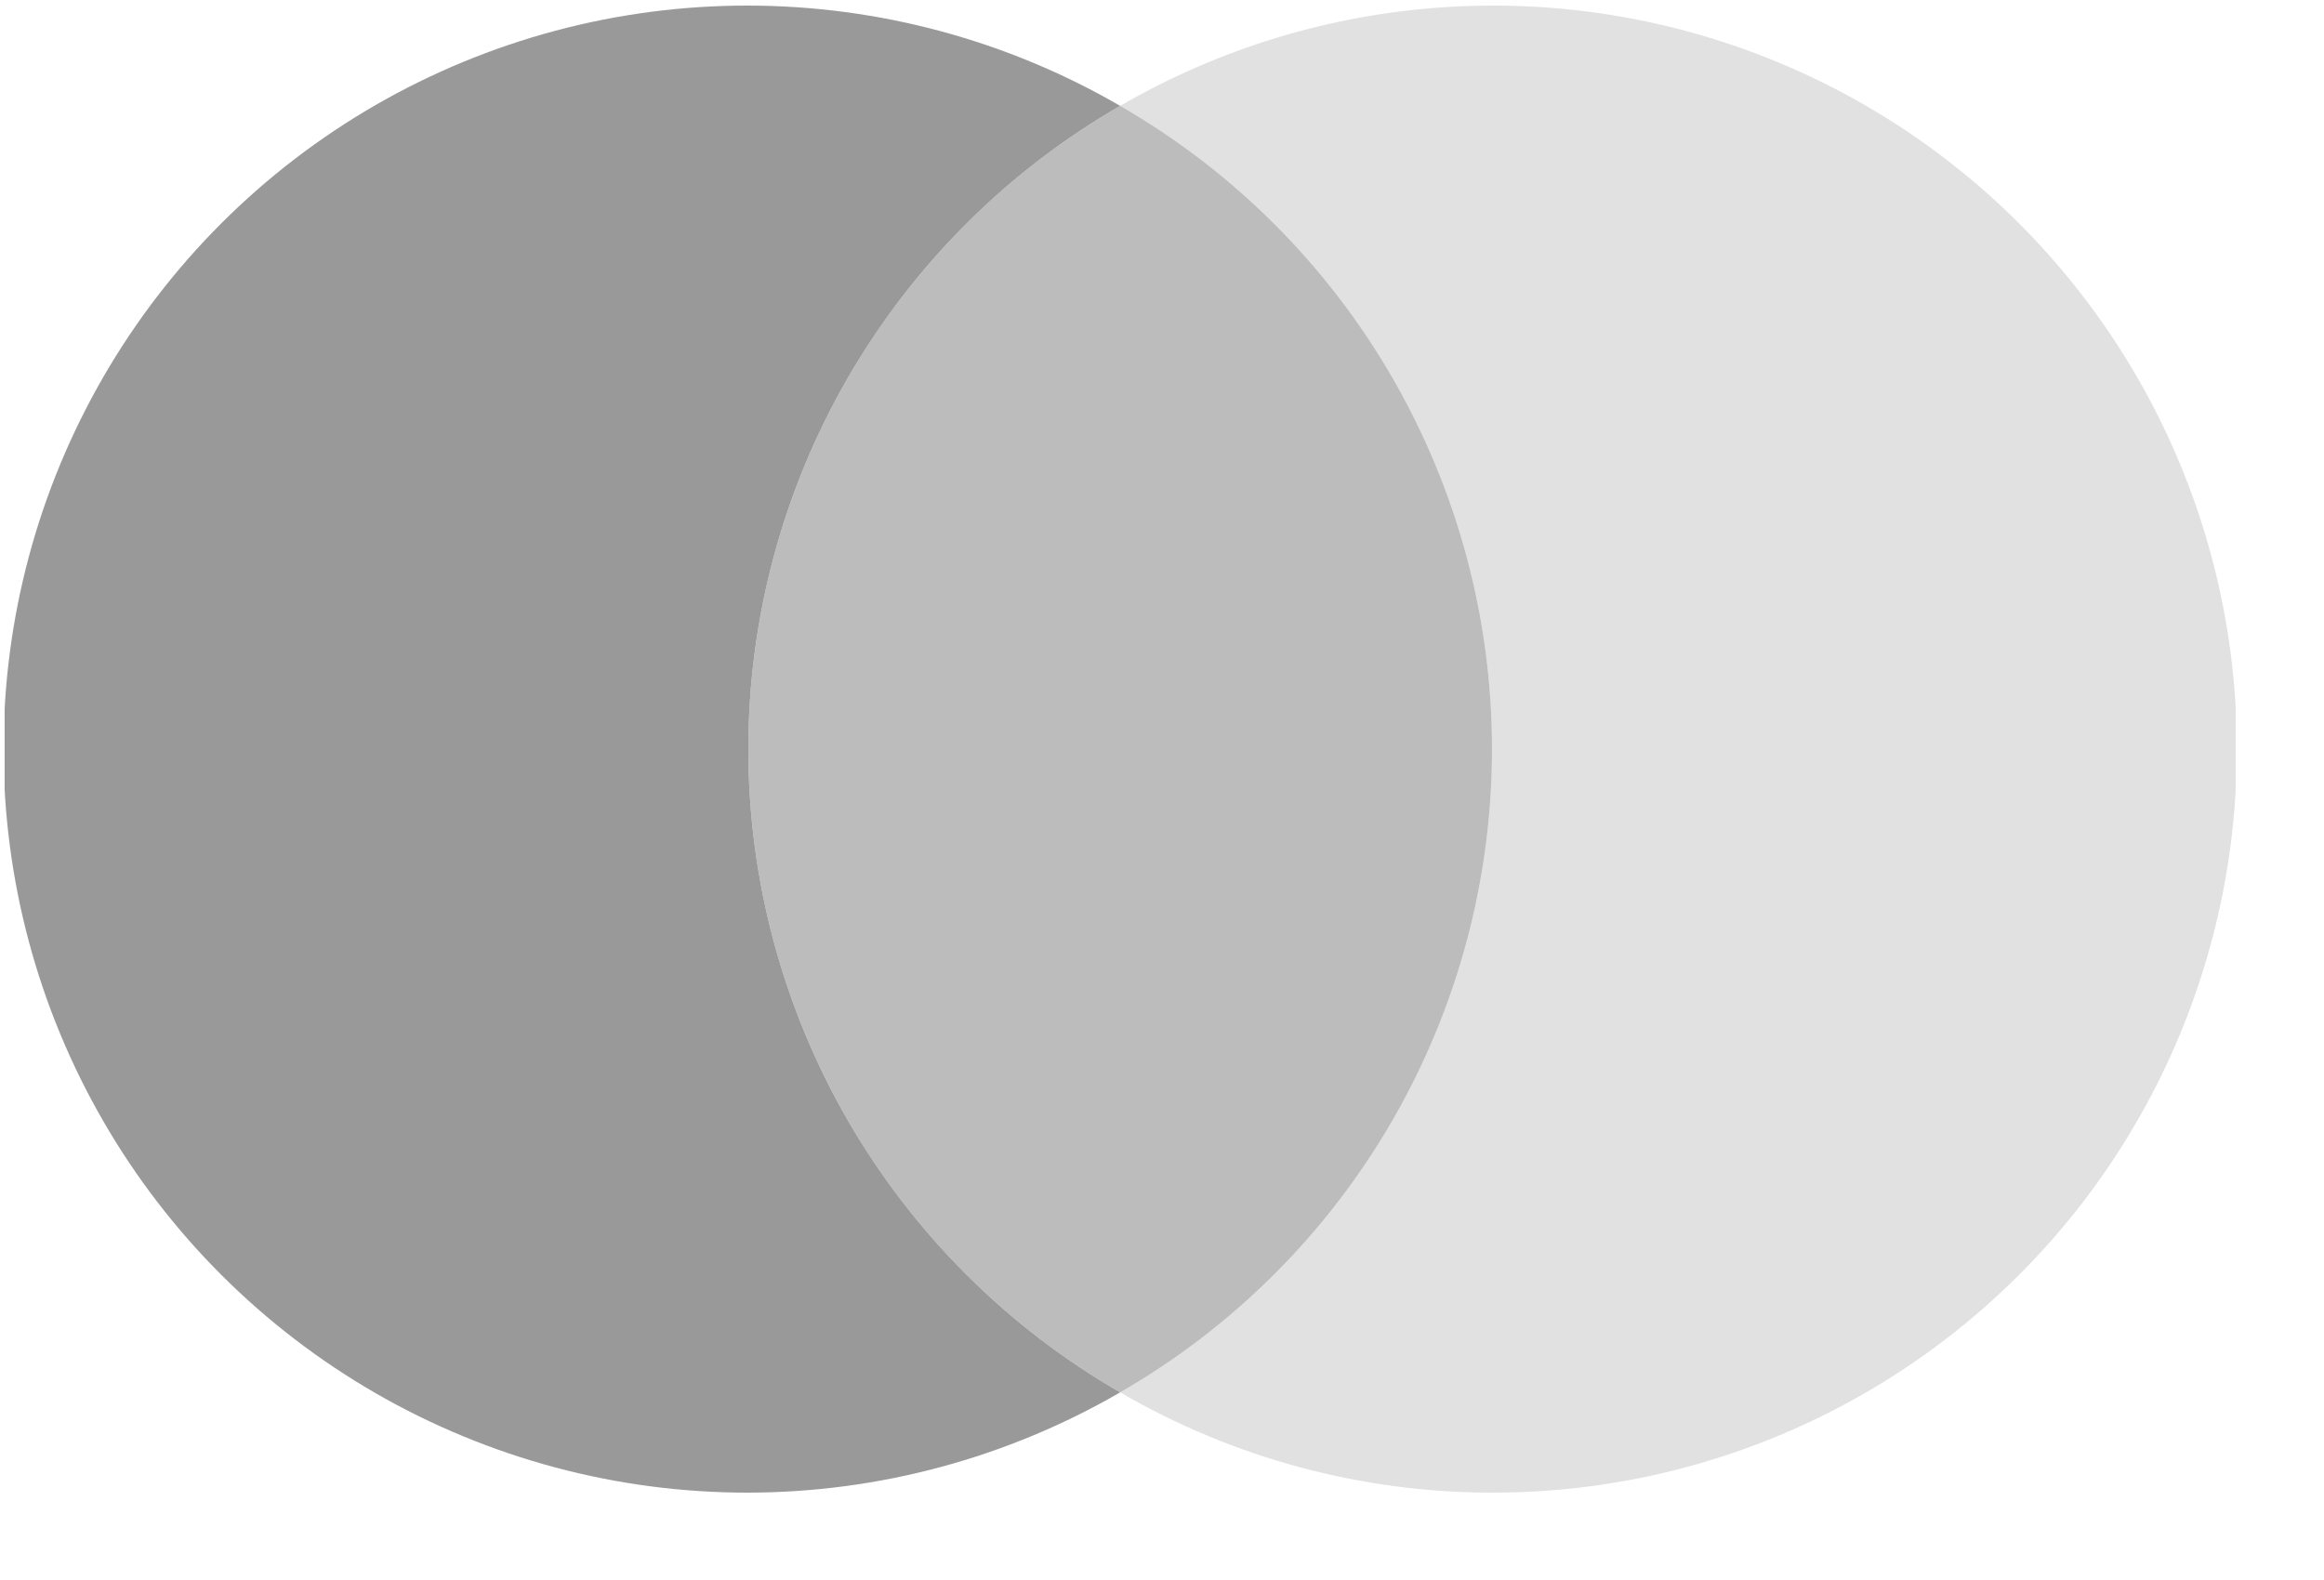 <svg width="25" height="17" viewBox="0 0 25 17" fill="none" xmlns="http://www.w3.org/2000/svg">
<g clip-path="url(#clip0_5_1879)">
<g clip-path="url(#clip1_5_1879)">
<path opacity="0.3" fill-rule="evenodd" clip-rule="evenodd" d="M16.05 16.06C14.645 16.06 13.265 15.688 12.05 14.981C13.266 14.28 14.276 13.272 14.978 12.057C15.68 10.842 16.05 9.463 16.05 8.06C16.05 6.657 15.68 5.278 14.978 4.063C14.276 2.848 13.266 1.84 12.05 1.139C13.113 0.523 14.303 0.16 15.528 0.078C16.754 -0.004 17.982 0.197 19.117 0.666C20.252 1.135 21.264 1.859 22.074 2.782C22.885 3.705 23.472 4.802 23.79 5.989C24.108 7.175 24.148 8.419 23.908 9.623C23.668 10.828 23.154 11.961 22.406 12.935C21.657 13.909 20.695 14.697 19.593 15.239C18.49 15.781 17.278 16.062 16.05 16.06Z" fill="#999999"/>
<path fill-rule="evenodd" clip-rule="evenodd" d="M8.05 8.06C8.05 9.463 8.42 10.842 9.122 12.057C9.825 13.272 10.834 14.28 12.05 14.981C10.834 15.686 9.454 16.058 8.048 16.06C6.643 16.062 5.262 15.693 4.044 14.992C2.826 14.29 1.814 13.28 1.111 12.063C0.408 10.846 0.038 9.466 0.038 8.06C0.038 6.654 0.408 5.274 1.111 4.057C1.814 2.84 2.826 1.83 4.044 1.128C5.262 0.427 6.643 0.058 8.048 0.06C9.454 0.062 10.834 0.434 12.05 1.139C10.834 1.84 9.825 2.848 9.122 4.063C8.42 5.278 8.05 6.657 8.05 8.06Z" fill="#999999"/>
<path opacity="0.65" fill-rule="evenodd" clip-rule="evenodd" d="M12.05 14.981C10.834 14.28 9.824 13.272 9.122 12.057C8.42 10.842 8.05 9.463 8.05 8.06C8.05 6.657 8.42 5.278 9.122 4.063C9.824 2.848 10.834 1.84 12.05 1.139C13.266 1.84 14.276 2.848 14.978 4.063C15.68 5.278 16.05 6.657 16.05 8.06C16.05 9.463 15.68 10.842 14.978 12.057C14.276 13.272 13.266 14.28 12.05 14.981Z" fill="#999999"/>
</g>
</g>
<defs>
<clipPath id="clip0_5_1879">
<rect width="24" height="16" fill="white" transform="translate(0.05 0.06)"/>
</clipPath>
<clipPath id="clip1_5_1879">
<rect width="1276" height="320" fill="white" transform="translate(-278.95 -249.94)"/>
</clipPath>
</defs>
</svg>
